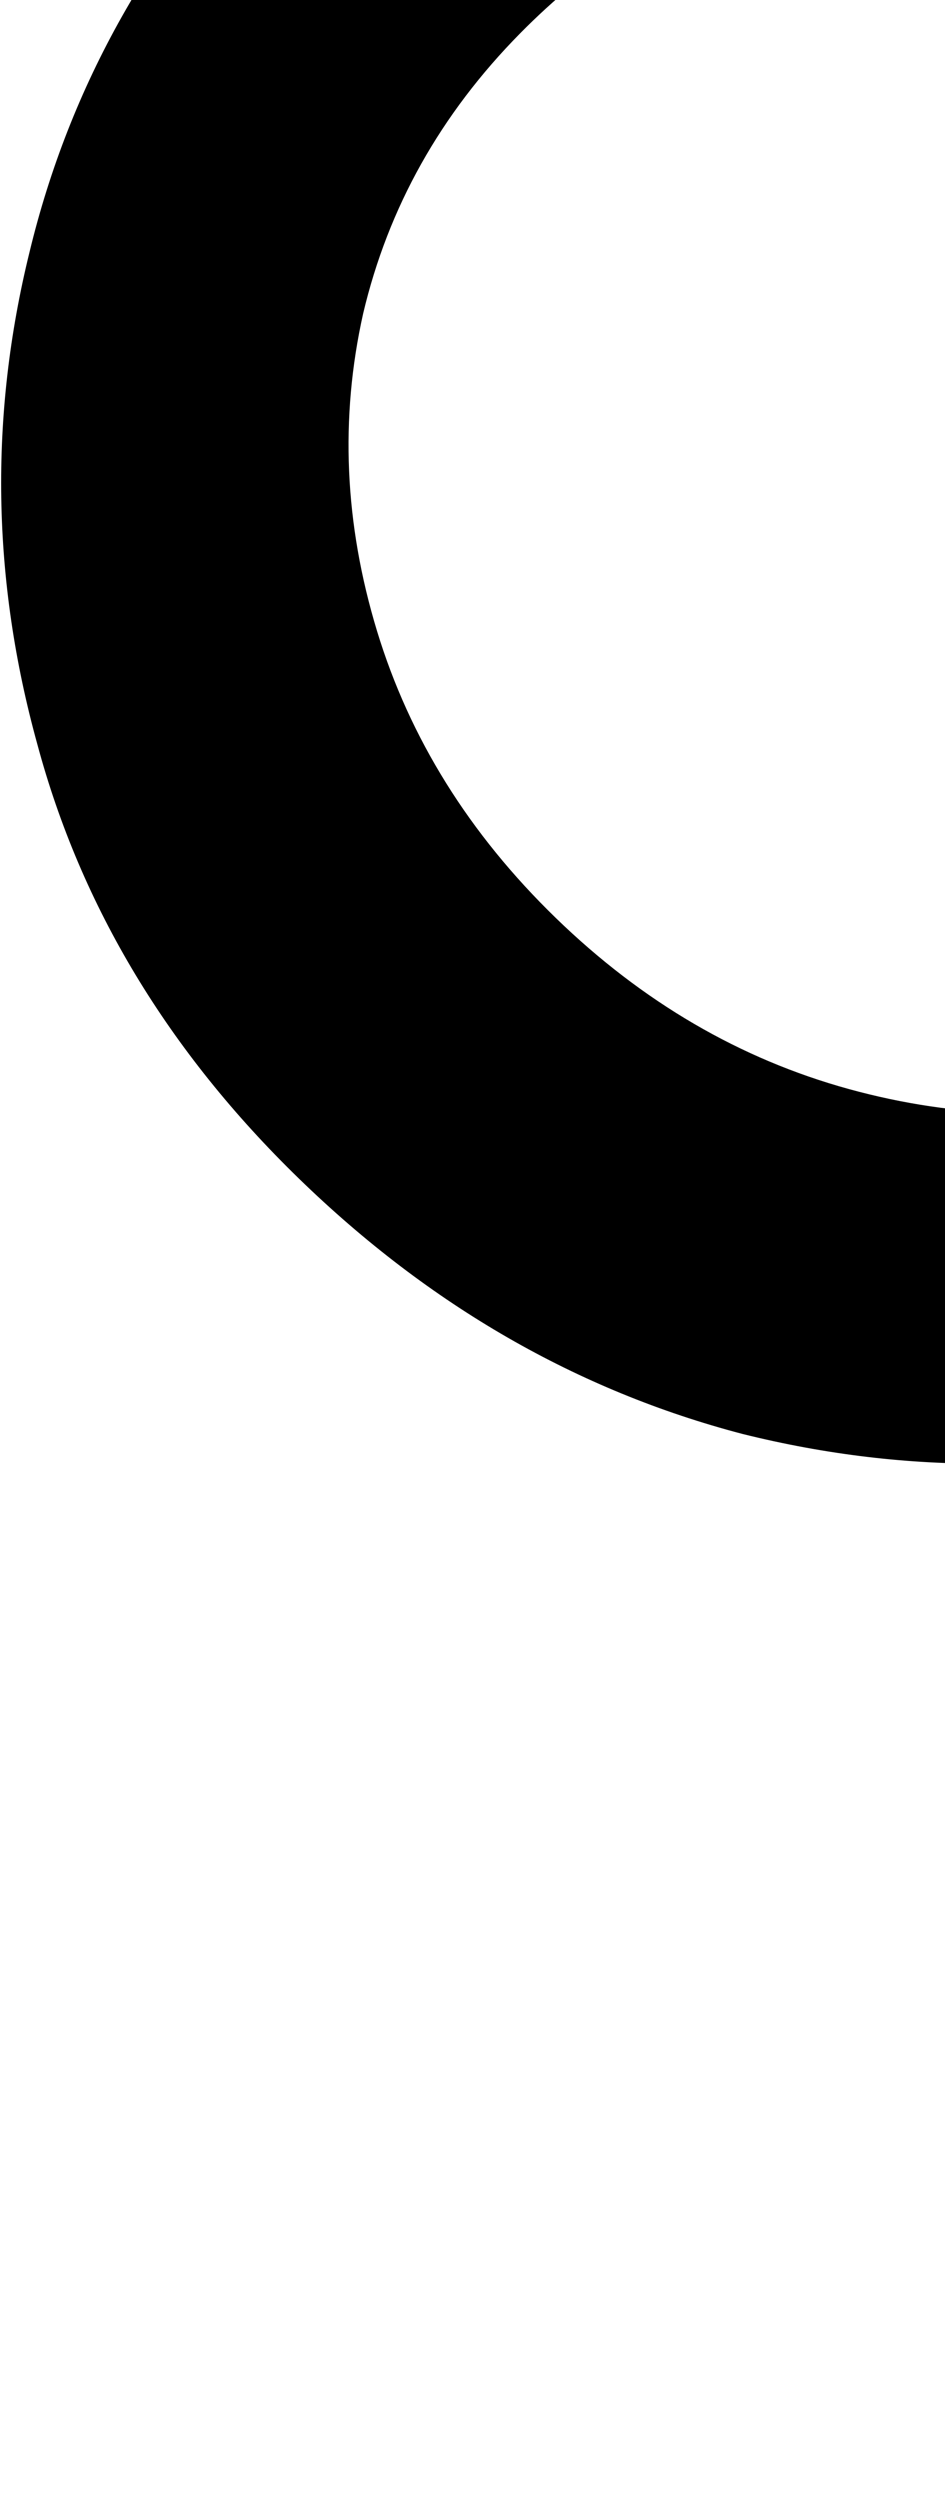 <svg viewBox="0 100 183 484" xmlns="http://www.w3.org/2000/svg">
  <path
    fill-rule="evenodd"
    clip-rule="evenodd"
    d="M319.178 191.818L319.178 191.823L319.154 191.82L319.178 191.818ZM319.178 191.823C318.362 207.447 315.632 222.055 310.888 235.581C304.637 252.114 294.968 267.015 281.901 280.26C266.159 296.229 247.977 306.859 227.376 312.126C206.443 317.081 185.441 316.635 164.373 310.837C143.329 305.037 124.411 294.001 107.642 277.728C90.873 261.454 79.331 242.931 73.016 222.181C66.7 201.407 65.804 180.942 70.322 160.715C75.178 140.155 85.31 122.08 100.738 106.442C113.804 93.197 129.094 83.091 146.634 76.17C164.174 69.249 183.264 66.178 203.928 66.955L199.663 0.973C172.906 0.956 146.73 6.448 121.112 17.498C95.831 28.192 73.464 43.409 54.034 63.122C29.614 87.927 13.504 116.492 5.708 148.841C-2.085 180.524 -1.572 212.253 7.226 244.077C15.69 275.566 32.587 303.593 57.897 328.183C83.206 352.773 111.842 369.238 143.757 377.605C176.011 385.641 208.19 385.276 240.244 376.491C272.324 367.728 300.585 350.932 325.054 326.124C344.146 306.742 358.638 284.57 368.53 259.606C377.293 237.884 382.051 215.473 382.828 192.374C361.353 193.722 340.898 194.55 319.178 191.823Z"
  />
</svg>
